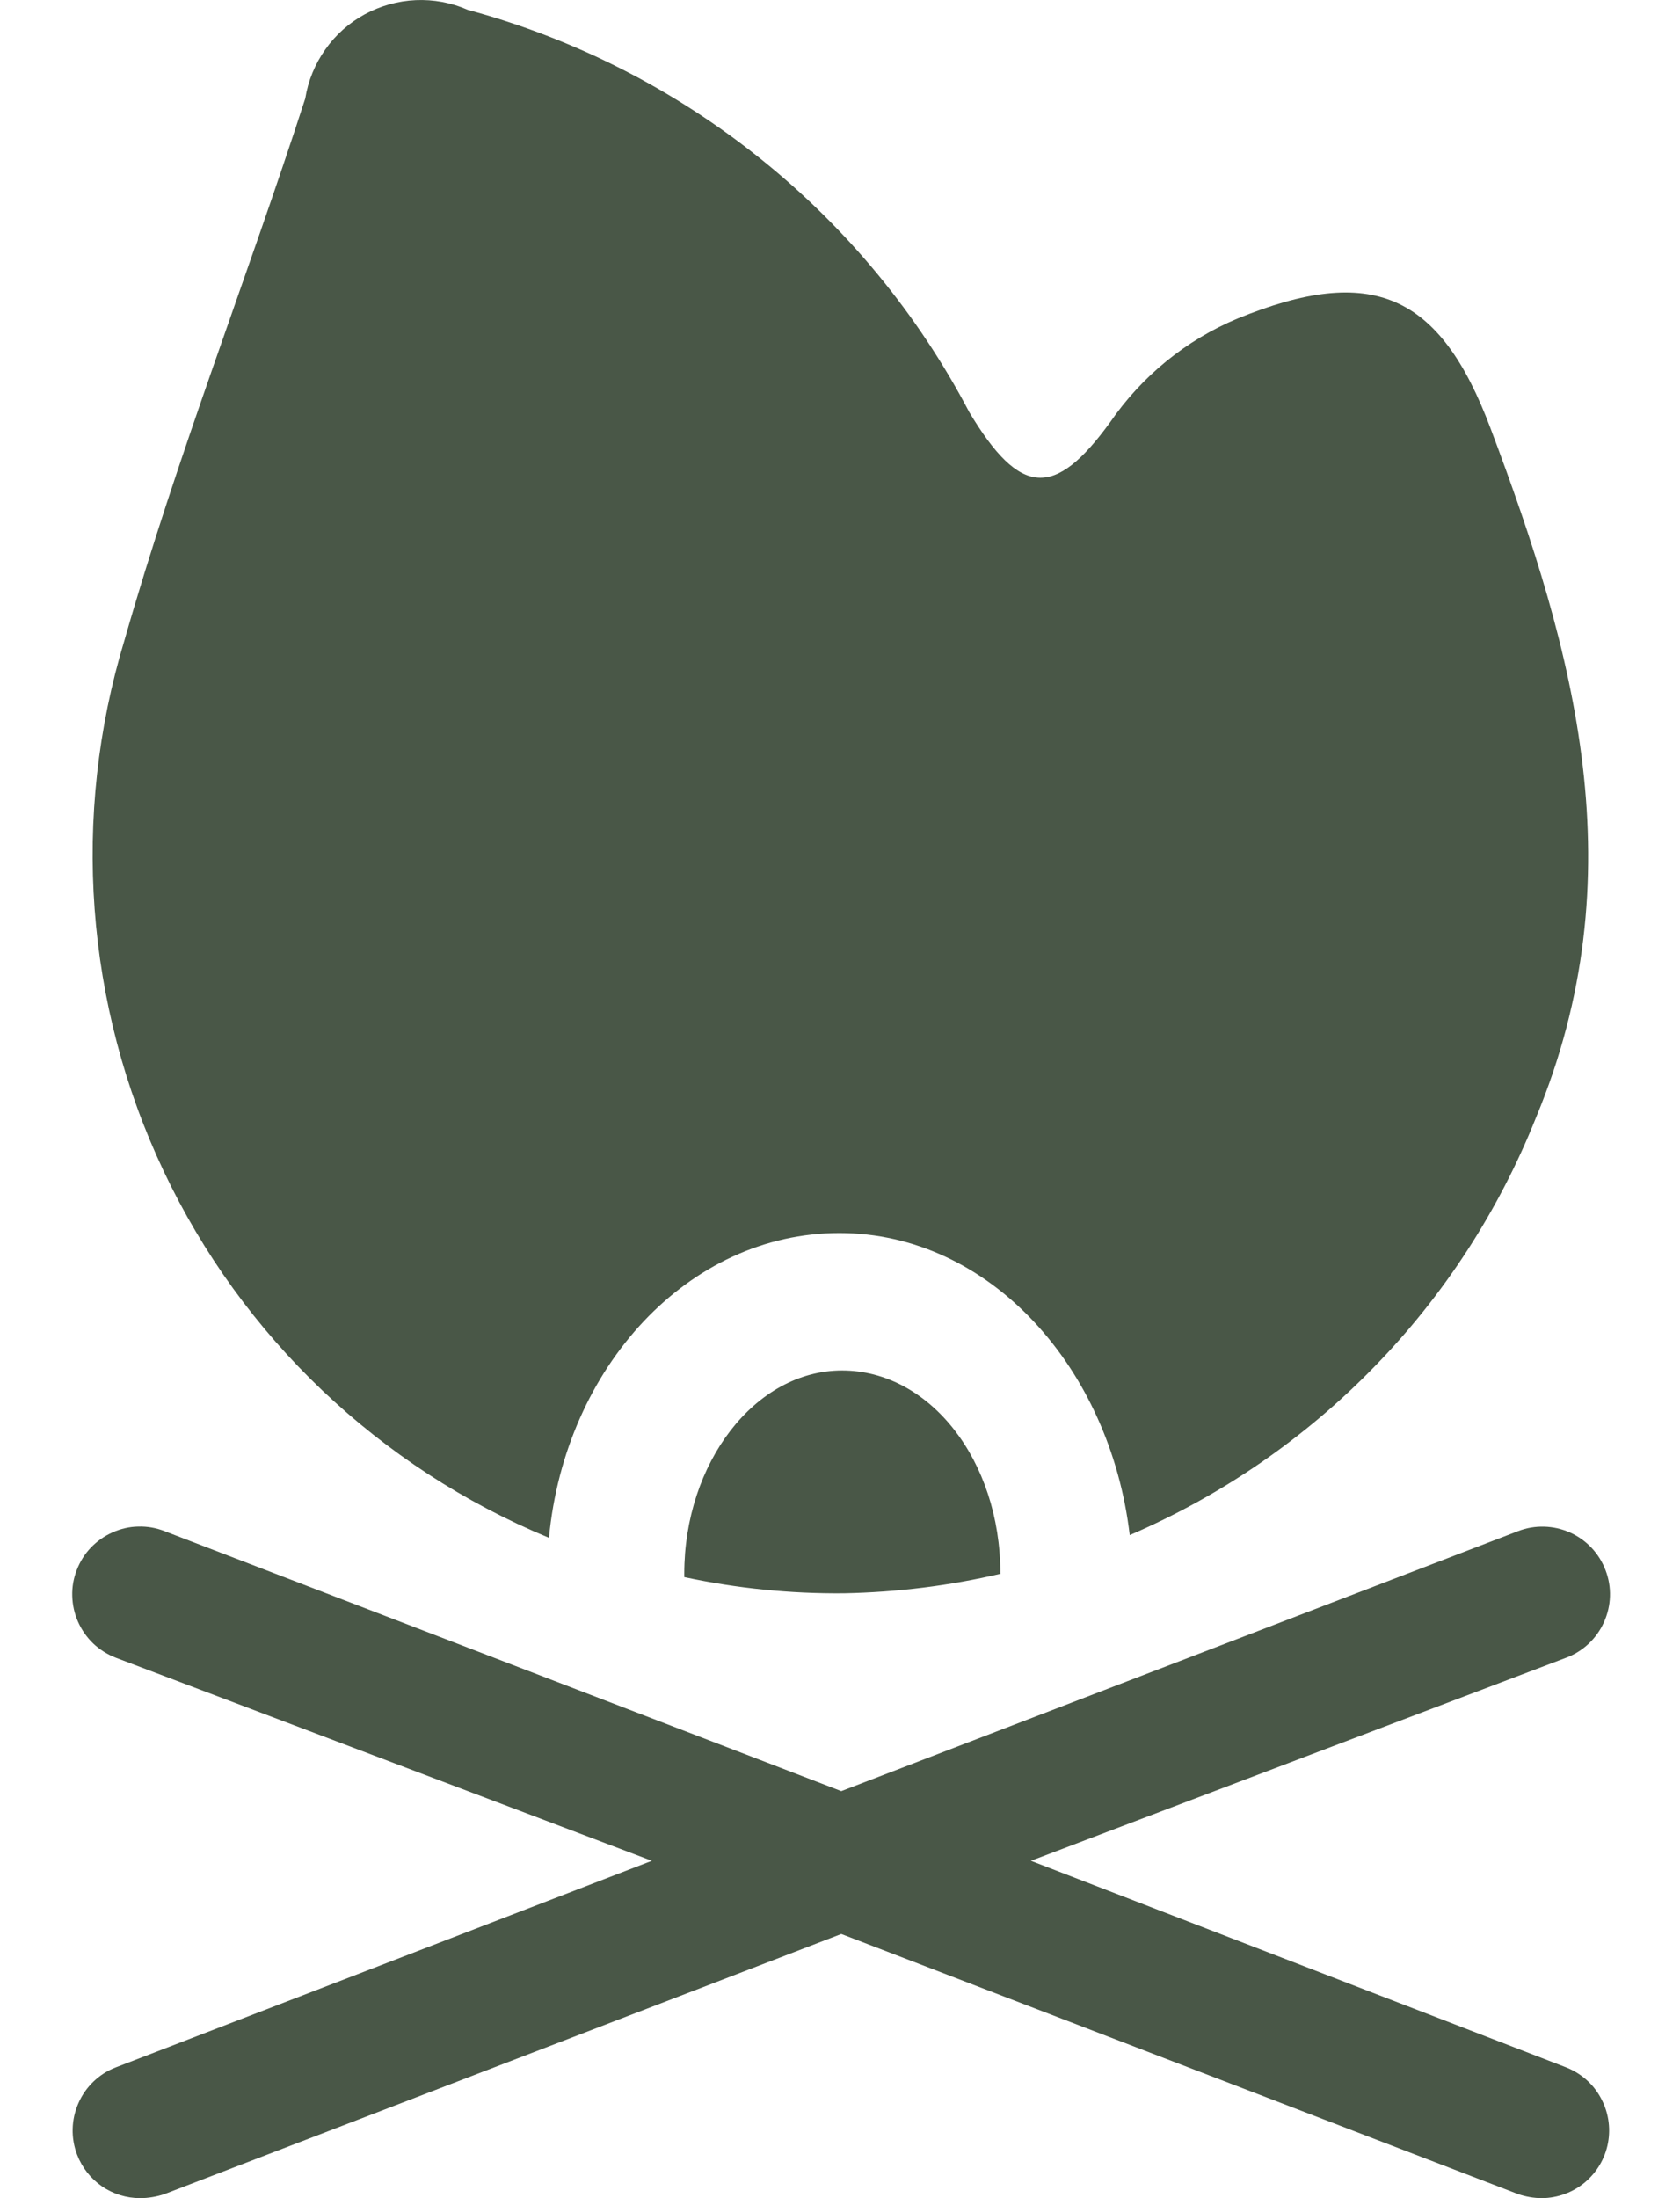 <svg width="13" height="17" viewBox="0 0 13 17" fill="none" xmlns="http://www.w3.org/2000/svg">
<path d="M12.12 15.989L7.977 14.391L12.12 12.82C12.25 12.771 12.355 12.672 12.412 12.545C12.469 12.418 12.474 12.274 12.424 12.144C12.375 12.014 12.276 11.909 12.149 11.852C12.023 11.796 11.878 11.791 11.748 11.841L6.51 13.852L1.272 11.841C1.208 11.816 1.139 11.804 1.071 11.806C1.002 11.807 0.934 11.823 0.871 11.851C0.808 11.879 0.751 11.919 0.703 11.969C0.656 12.018 0.619 12.077 0.594 12.142C0.569 12.206 0.557 12.274 0.559 12.343C0.561 12.412 0.576 12.48 0.604 12.543C0.632 12.606 0.672 12.663 0.722 12.711C0.772 12.758 0.831 12.795 0.895 12.82L5.044 14.391L0.895 15.989C0.766 16.039 0.662 16.139 0.607 16.265C0.551 16.392 0.547 16.535 0.597 16.665C0.635 16.763 0.701 16.848 0.788 16.908C0.875 16.968 0.978 17 1.084 17C1.148 17 1.212 16.989 1.272 16.969L6.51 14.957L11.748 16.969C11.807 16.989 11.869 17 11.932 17C12.053 16.999 12.171 16.956 12.264 16.878C12.357 16.8 12.421 16.692 12.443 16.572C12.465 16.453 12.445 16.329 12.386 16.223C12.328 16.116 12.233 16.034 12.12 15.989Z" fill="#495747"/>
<path d="M7.741 12.17C7.741 11.29 7.191 10.599 6.516 10.599C5.84 10.599 5.295 11.317 5.295 12.17C5.295 12.17 5.295 12.17 5.295 12.197C5.701 12.284 6.116 12.326 6.531 12.322C6.941 12.314 7.348 12.264 7.747 12.17H7.741Z" fill="#495747"/>
<path d="M11.534 3.313C11.141 2.265 10.612 2.04 9.575 2.464C9.176 2.631 8.835 2.91 8.59 3.266C8.16 3.858 7.893 3.842 7.5 3.187C7.102 2.429 6.552 1.762 5.884 1.227C5.216 0.691 4.445 0.299 3.619 0.076C3.492 0.02 3.355 -0.005 3.217 0.001C3.079 0.007 2.944 0.045 2.822 0.111C2.701 0.177 2.596 0.27 2.517 0.383C2.437 0.496 2.384 0.625 2.362 0.762C1.911 2.155 1.372 3.522 0.963 4.952C0.551 6.31 0.659 7.773 1.266 9.056C1.873 10.339 2.936 11.35 4.248 11.893C4.373 10.573 5.327 9.536 6.495 9.536C7.663 9.536 8.59 10.583 8.742 11.872C9.452 11.567 10.095 11.125 10.634 10.571C11.174 10.018 11.598 9.363 11.885 8.645C12.665 6.77 12.189 5.047 11.534 3.313Z" fill="#495747"/>
</svg>
